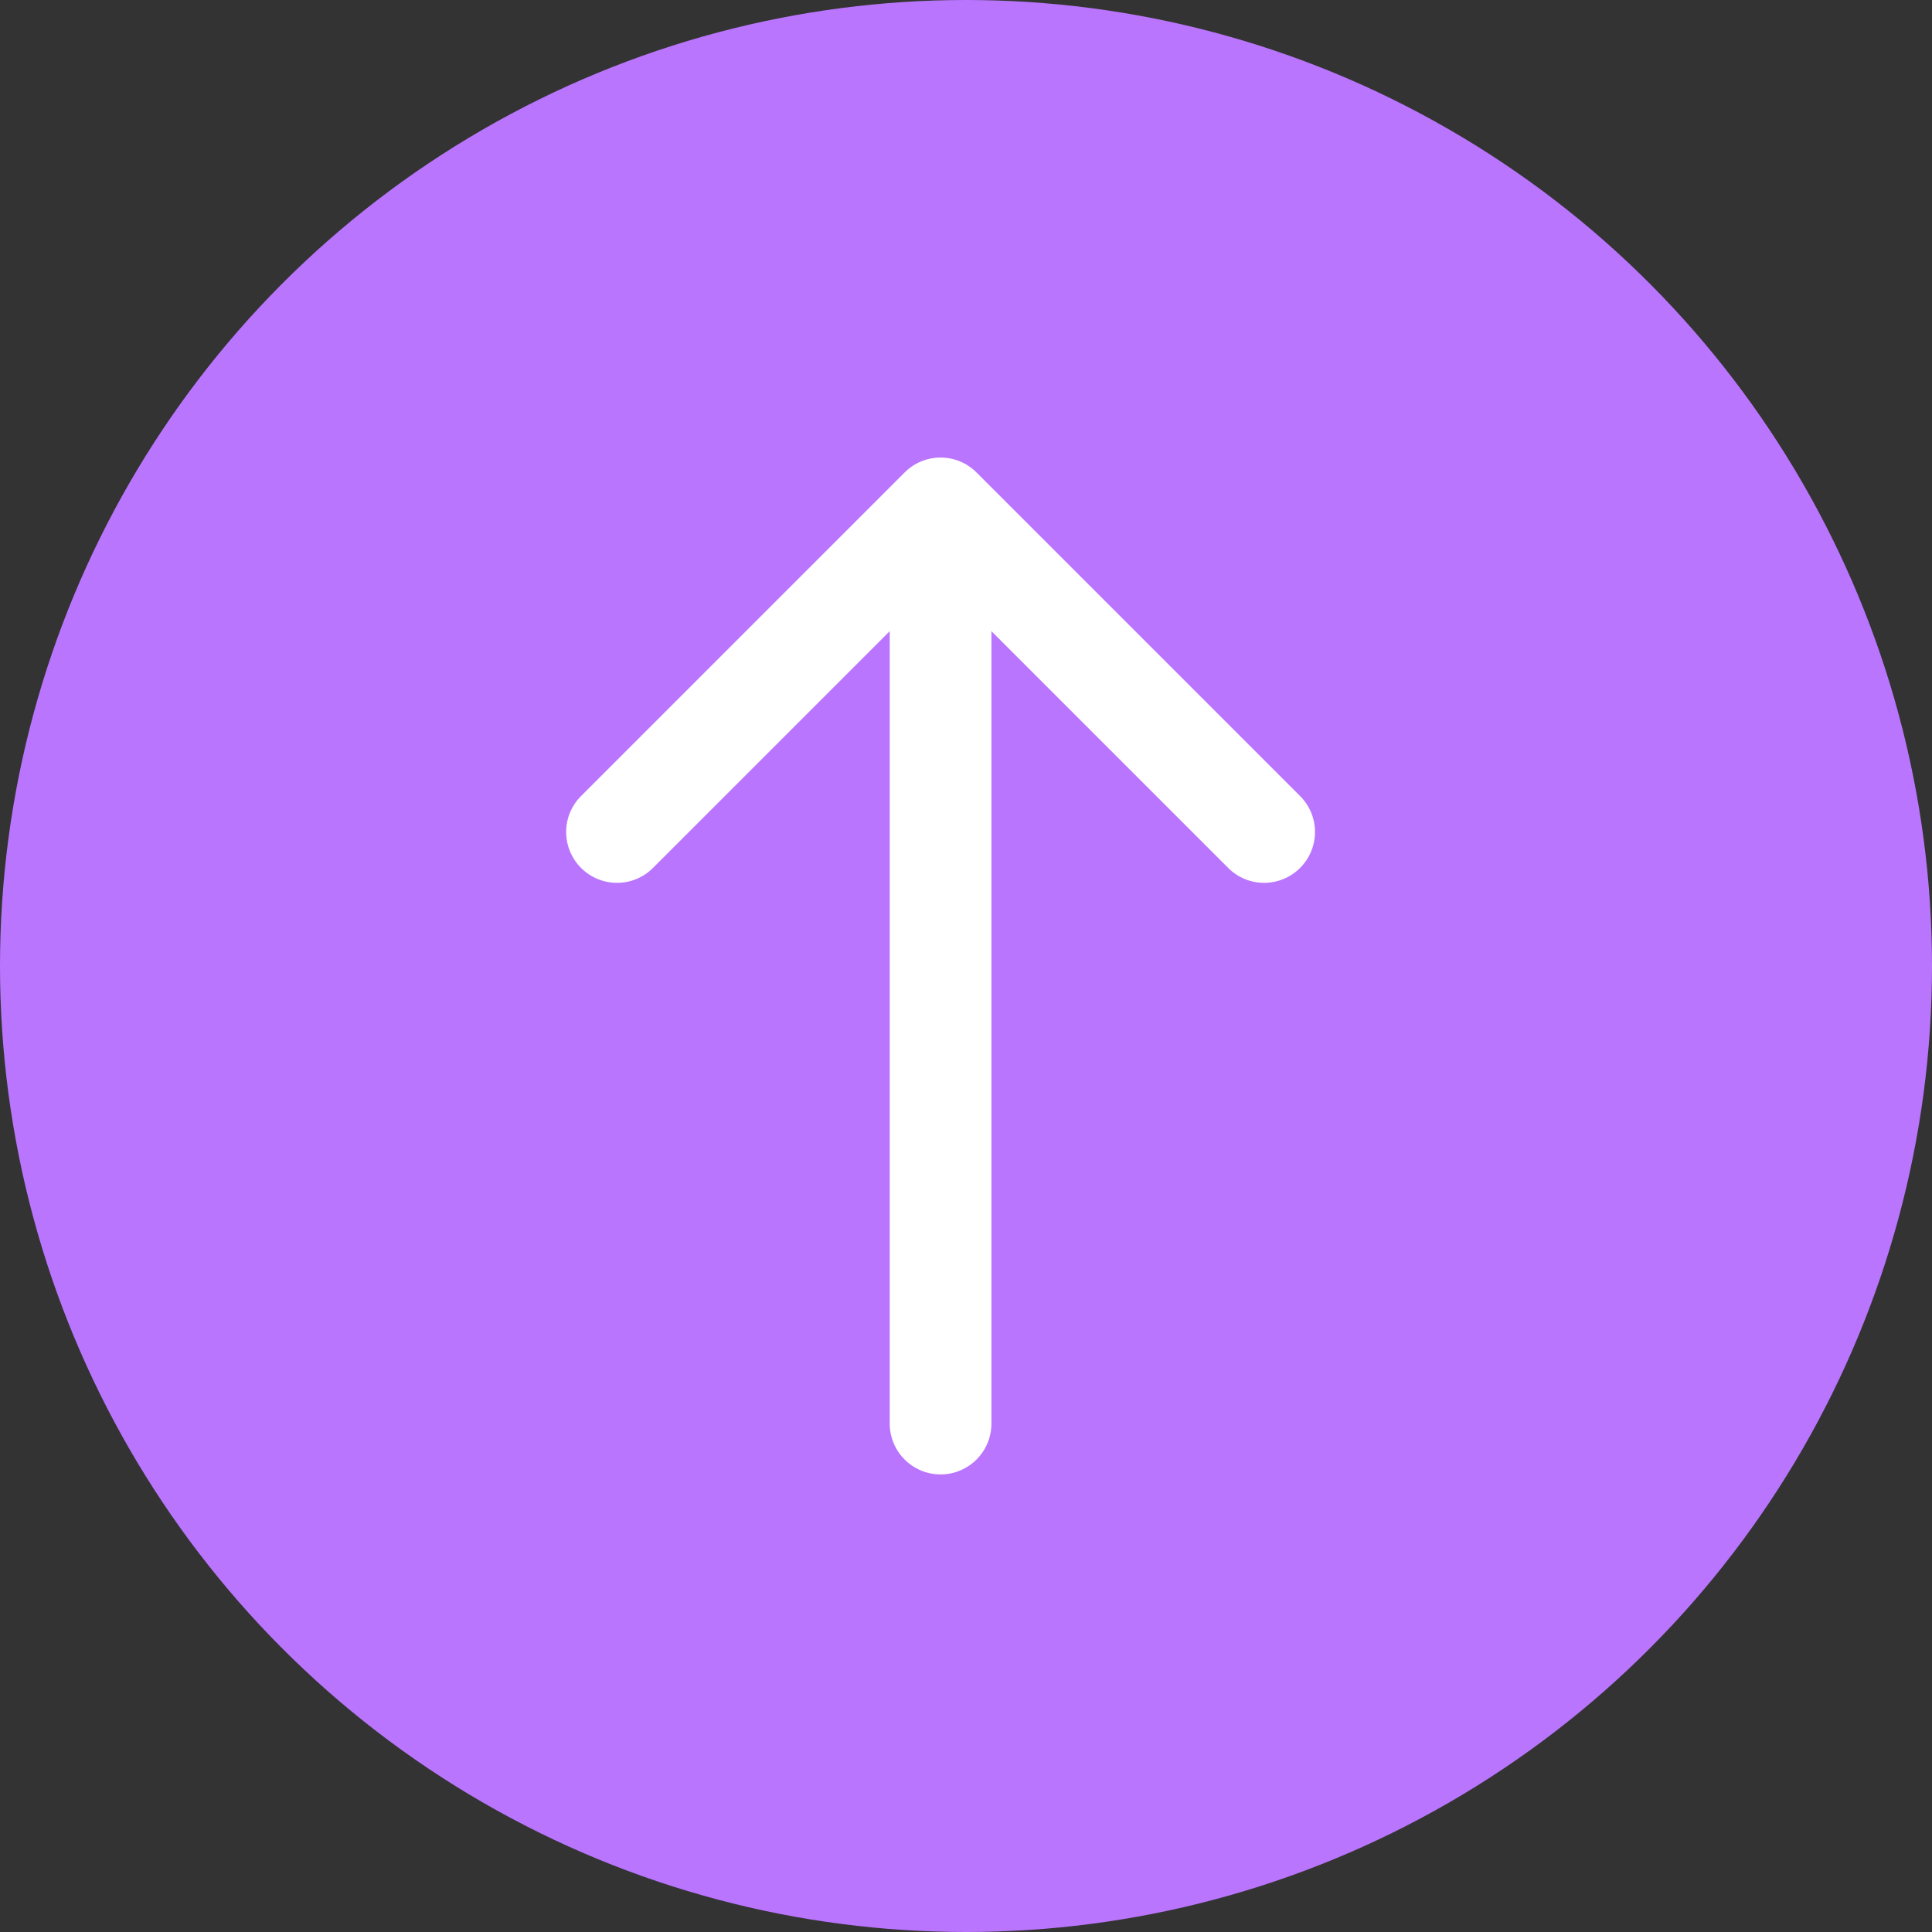 <svg width="38" height="38" viewBox="0 0 38 38" fill="none" xmlns="http://www.w3.org/2000/svg">
<rect x="0" y="0" width="38" height="38" fill="#333333" stroke="none"/>
<circle cx="19" cy="19" r="19" fill="#BA75FE"/>
<path d="M17.5 28C17.5 28.552 17.948 29 18.5 29C19.052 29 19.5 28.552 19.5 28H17.5ZM19.207 9.293C18.817 8.902 18.183 8.902 17.793 9.293L11.429 15.657C11.038 16.047 11.038 16.68 11.429 17.071C11.819 17.462 12.453 17.462 12.843 17.071L18.5 11.414L24.157 17.071C24.547 17.462 25.18 17.462 25.571 17.071C25.962 16.68 25.962 16.047 25.571 15.657L19.207 9.293ZM19.5 28V10H17.5V28H19.5Z" fill="white"/>
</svg>
